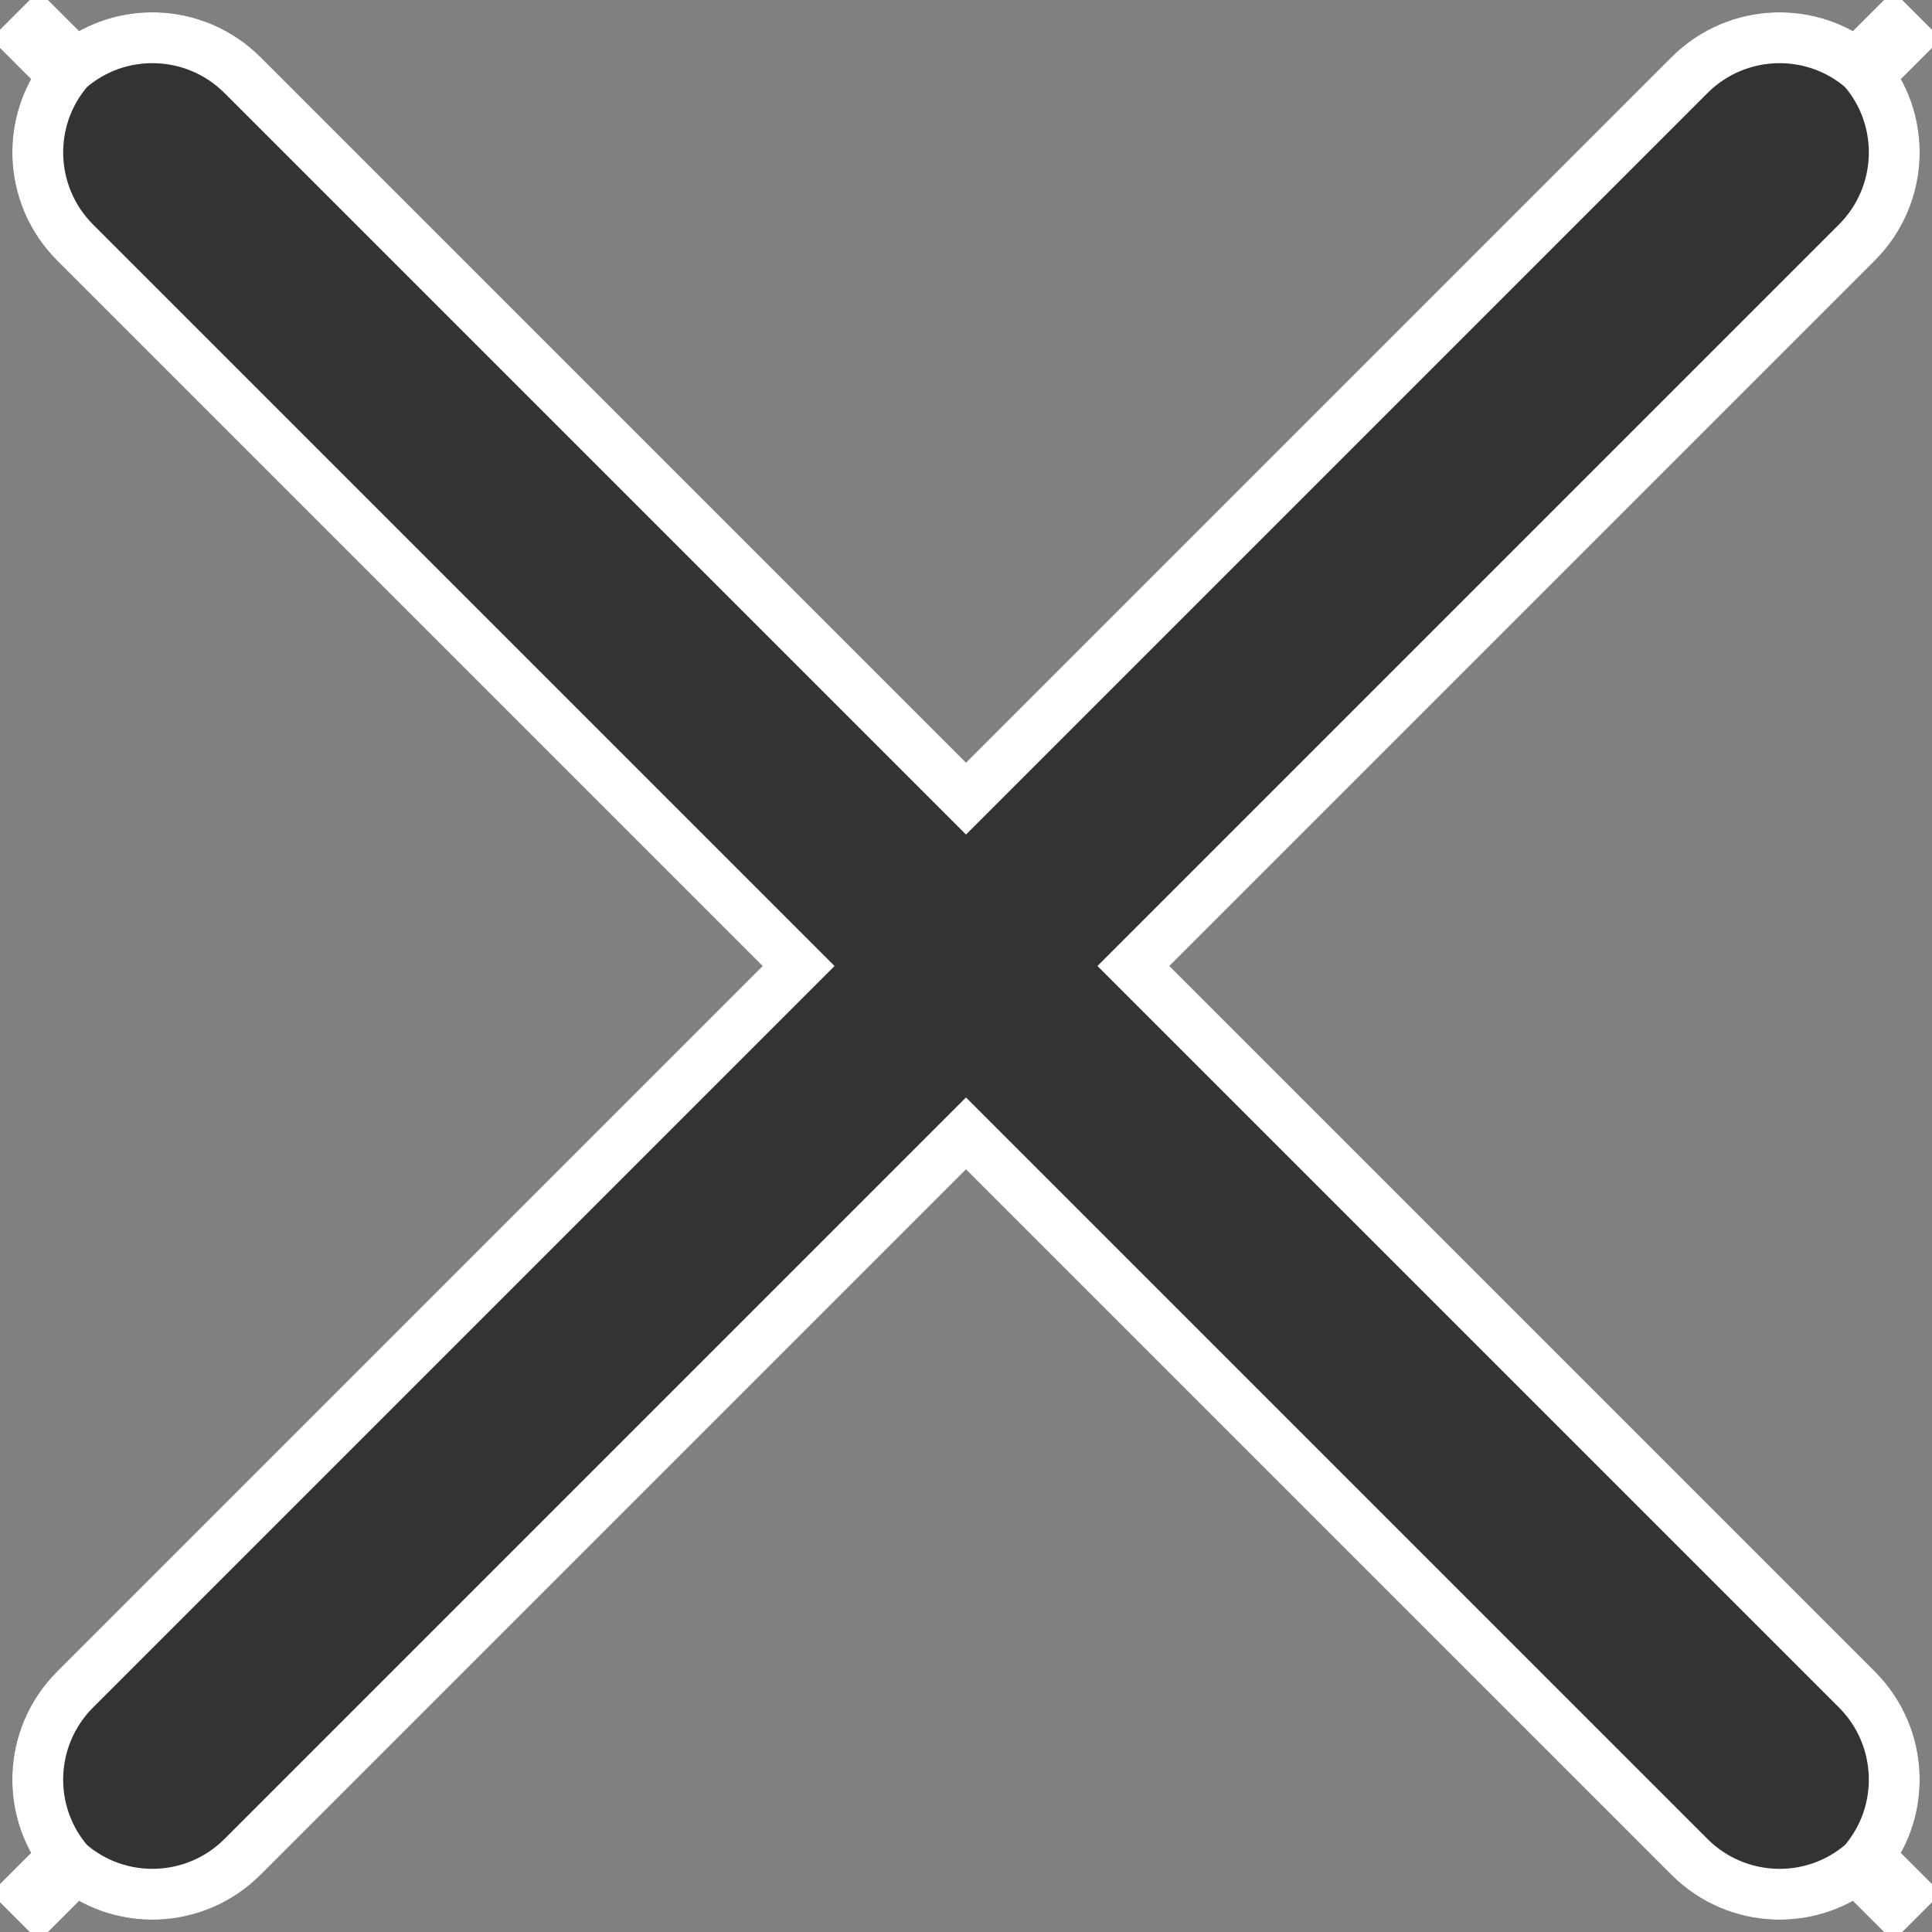 <?xml version="1.0" encoding="UTF-8"?>
<svg width="38px" height="38px" viewBox="0 0 38 38" version="1.1" xmlns="http://www.w3.org/2000/svg" xmlns:xlink="http://www.w3.org/1999/xlink">
    <rect x="0" y="0" width="38" height="38" fill="#808080" stroke="none"/>
    <!-- Generator: Sketch 46.2 (44496) - http://www.bohemiancoding.com/sketch -->
    <title>Path</title>
    <desc>Created with Sketch.</desc>
    <defs>
        <path d="M1257.875,86.125 C1259.049,84.951 1259.052,83.052 1257.883,81.883 L1258.117,82.117 C1256.948,80.948 1255.047,80.953 1253.875,82.125 L1240,96 L1226.125,82.125 C1224.951,80.951 1223.052,80.948 1221.883,82.117 L1222.117,81.883 C1220.948,83.052 1220.953,84.953 1222.125,86.125 L1236,100 L1222.125,113.875 C1220.951,115.049 1220.948,116.948 1222.117,118.117 L1221.883,117.883 C1223.052,119.052 1224.953,119.047 1226.125,117.875 L1240,104 L1253.875,117.875 C1255.049,119.049 1256.948,119.052 1258.117,117.883 L1257.883,118.117 C1259.052,116.948 1259.047,115.047 1257.875,113.875 L1244,100 L1257.875,86.125 Z" id="path-1"></path>
    </defs>
    <g id="Page-1" stroke="none" stroke-width="1" fill="none" fill-rule="evenodd">
        <g id="5_1_Search" transform="translate(-1311, -177)">
            <g id="Name-&amp;-Description" transform="translate(90, 96)">
                <g id="Path">
                    <use fill="#333333" fill-rule="evenodd" xlink:href="#path-1"></use>
                    <path stroke="#FFFFFF" stroke-width="1" d="M1257.643,117.643 C1257.606,117.684 1257.569,117.724 1257.529,117.764 L1258.236,118.471 L1258.471,118.236 L1257.764,117.529 C1257.724,117.569 1257.684,117.606 1257.643,117.643 Z M1222.357,117.643 C1222.316,117.606 1222.276,117.569 1222.236,117.529 L1221.529,118.236 L1221.764,118.471 L1222.471,117.764 C1222.431,117.724 1222.394,117.684 1222.357,117.643 Z M1222.357,82.357 C1222.394,82.316 1222.431,82.276 1222.471,82.236 L1221.764,81.529 L1221.529,81.764 L1222.236,82.471 C1222.276,82.431 1222.316,82.394 1222.357,82.357 Z M1257.643,82.357 C1257.684,82.394 1257.724,82.431 1257.764,82.471 L1258.471,81.764 L1258.236,81.529 L1257.529,82.236 C1257.569,82.276 1257.606,82.316 1257.643,82.357 Z M1257.643,117.643 C1256.663,118.501 1255.168,118.461 1254.229,117.522 L1240,103.293 L1225.771,117.522 C1224.833,118.46 1223.337,118.501 1222.357,117.643 C1221.499,116.663 1221.539,115.168 1222.478,114.229 L1236.707,100 L1222.478,85.771 C1221.54,84.833 1221.499,83.337 1222.357,82.357 C1223.337,81.499 1224.832,81.539 1225.771,82.478 L1240,96.707 L1254.229,82.478 C1255.167,81.54 1256.663,81.499 1257.643,82.357 C1258.501,83.337 1258.461,84.832 1257.522,85.771 L1243.293,100 L1257.522,114.229 C1258.46,115.167 1258.501,116.663 1257.643,117.643 Z"></path>
                </g>
            </g>
        </g>
    </g>
</svg>